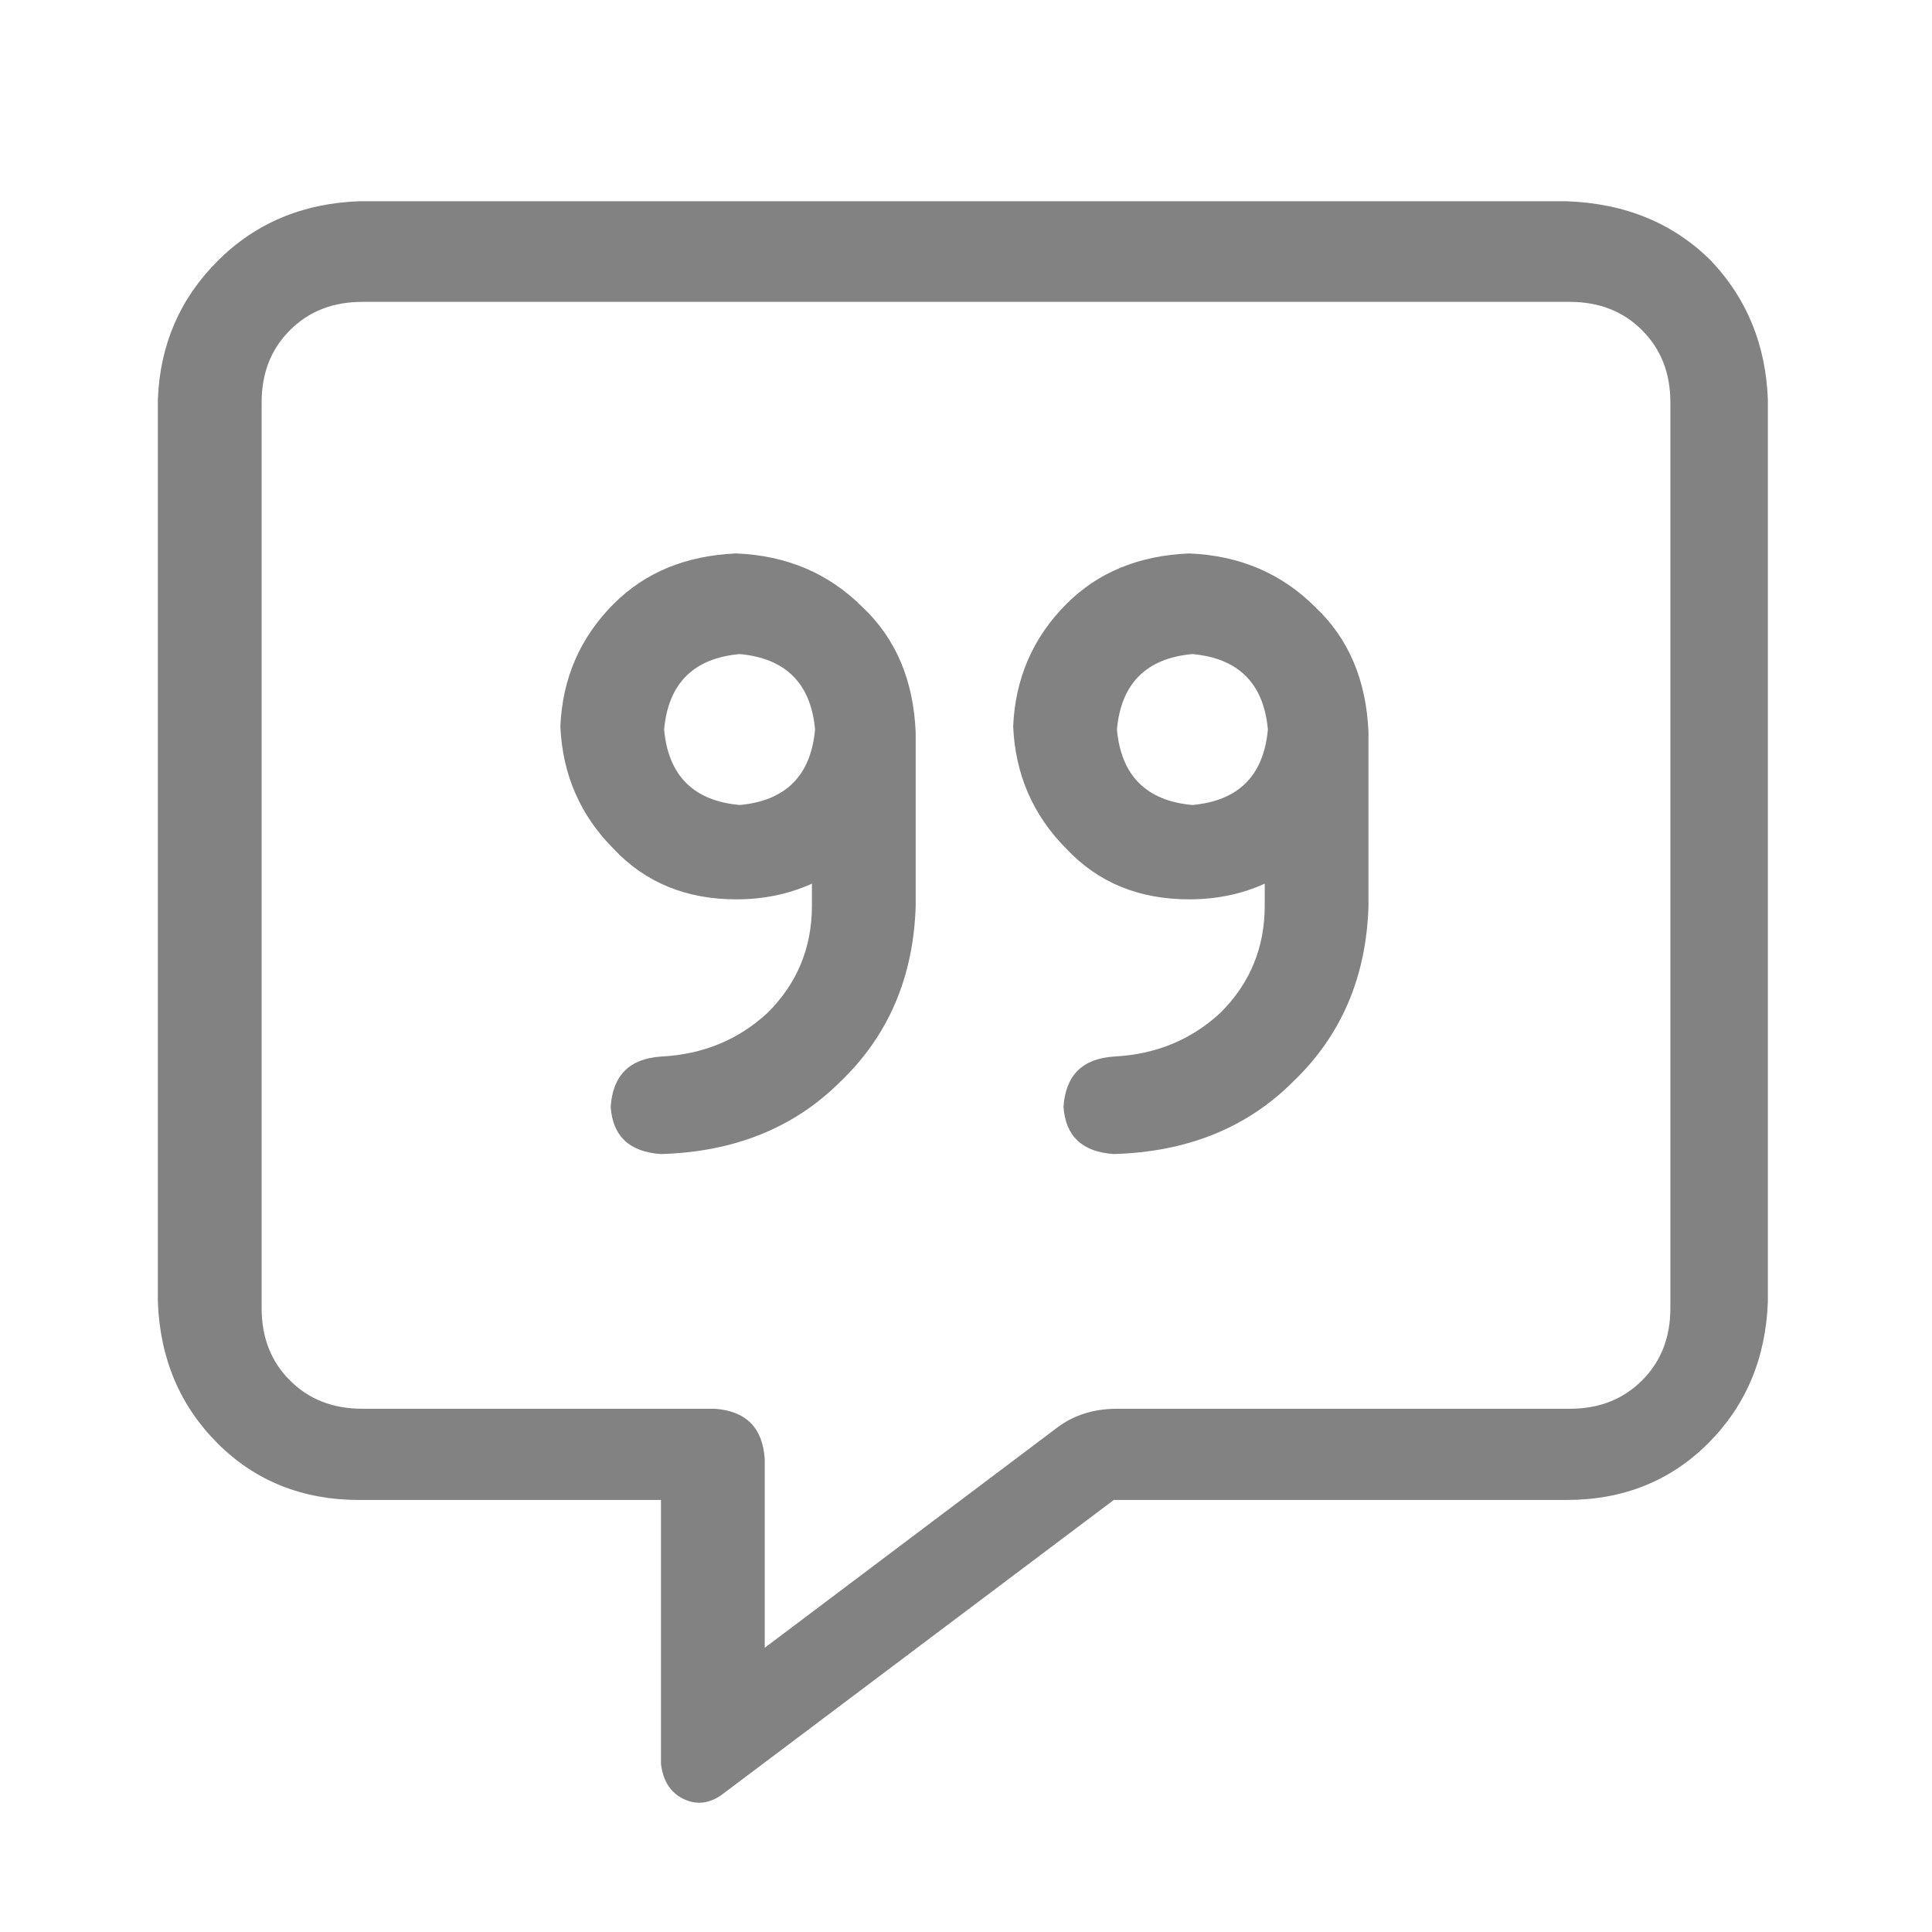 <svg width="24" height="24" viewBox="0 0 24 24" fill="none" xmlns="http://www.w3.org/2000/svg">
<path d="M19.461 2.5C20.19 2.526 20.789 2.773 21.258 3.242C21.701 3.711 21.935 4.284 21.961 4.961V16.172C21.935 16.875 21.688 17.461 21.219 17.93C20.75 18.398 20.164 18.633 19.461 18.633H13.836L8.953 22.305C8.797 22.409 8.641 22.422 8.484 22.344C8.328 22.266 8.237 22.122 8.211 21.914V18.633H4.461C3.758 18.633 3.172 18.398 2.703 17.93C2.234 17.461 1.987 16.875 1.961 16.172V4.961C1.987 4.284 2.234 3.711 2.703 3.242C3.172 2.773 3.758 2.526 4.461 2.5H19.461ZM20.75 16.25V5C20.75 4.635 20.633 4.336 20.398 4.102C20.164 3.867 19.865 3.75 19.5 3.75H4.5C4.135 3.75 3.836 3.867 3.602 4.102C3.367 4.336 3.25 4.635 3.25 5V16.25C3.25 16.615 3.367 16.914 3.602 17.148C3.836 17.383 4.135 17.5 4.5 17.5H8.875C9.266 17.526 9.474 17.734 9.5 18.125V20.469L13.133 17.734C13.341 17.578 13.588 17.5 13.875 17.5H19.5C19.865 17.5 20.164 17.383 20.398 17.148C20.633 16.914 20.75 16.615 20.75 16.25ZM14.773 6.875C15.398 6.901 15.919 7.122 16.336 7.539C16.753 7.93 16.974 8.451 17 9.102V11.25C16.974 12.135 16.662 12.865 16.062 13.438C15.49 14.01 14.747 14.31 13.836 14.336C13.445 14.31 13.237 14.115 13.211 13.75C13.237 13.359 13.445 13.151 13.836 13.125C14.357 13.099 14.8 12.917 15.164 12.578C15.529 12.213 15.711 11.771 15.711 11.25V10.977C15.425 11.107 15.112 11.172 14.773 11.172C14.148 11.172 13.641 10.963 13.25 10.547C12.833 10.13 12.612 9.622 12.586 9.023C12.612 8.424 12.833 7.917 13.25 7.5C13.641 7.109 14.148 6.901 14.773 6.875ZM14.812 10C15.385 9.948 15.698 9.635 15.75 9.062C15.698 8.49 15.385 8.177 14.812 8.125C14.24 8.177 13.927 8.49 13.875 9.062C13.927 9.635 14.24 9.948 14.812 10ZM9.148 6.875C9.773 6.901 10.294 7.122 10.711 7.539C11.128 7.93 11.349 8.451 11.375 9.102V11.25C11.349 12.135 11.037 12.865 10.438 13.438C9.865 14.01 9.122 14.31 8.211 14.336C7.82 14.31 7.612 14.115 7.586 13.75C7.612 13.359 7.82 13.151 8.211 13.125C8.732 13.099 9.174 12.917 9.539 12.578C9.904 12.213 10.086 11.771 10.086 11.25V10.977C9.799 11.107 9.487 11.172 9.148 11.172C8.523 11.172 8.016 10.963 7.625 10.547C7.208 10.13 6.987 9.622 6.961 9.023C6.987 8.424 7.208 7.917 7.625 7.5C8.016 7.109 8.523 6.901 9.148 6.875ZM9.188 10C9.76 9.948 10.073 9.635 10.125 9.062C10.073 8.49 9.76 8.177 9.188 8.125C8.615 8.177 8.302 8.49 8.25 9.062C8.302 9.635 8.615 9.948 9.188 10Z" fill="#828282"/>
</svg>